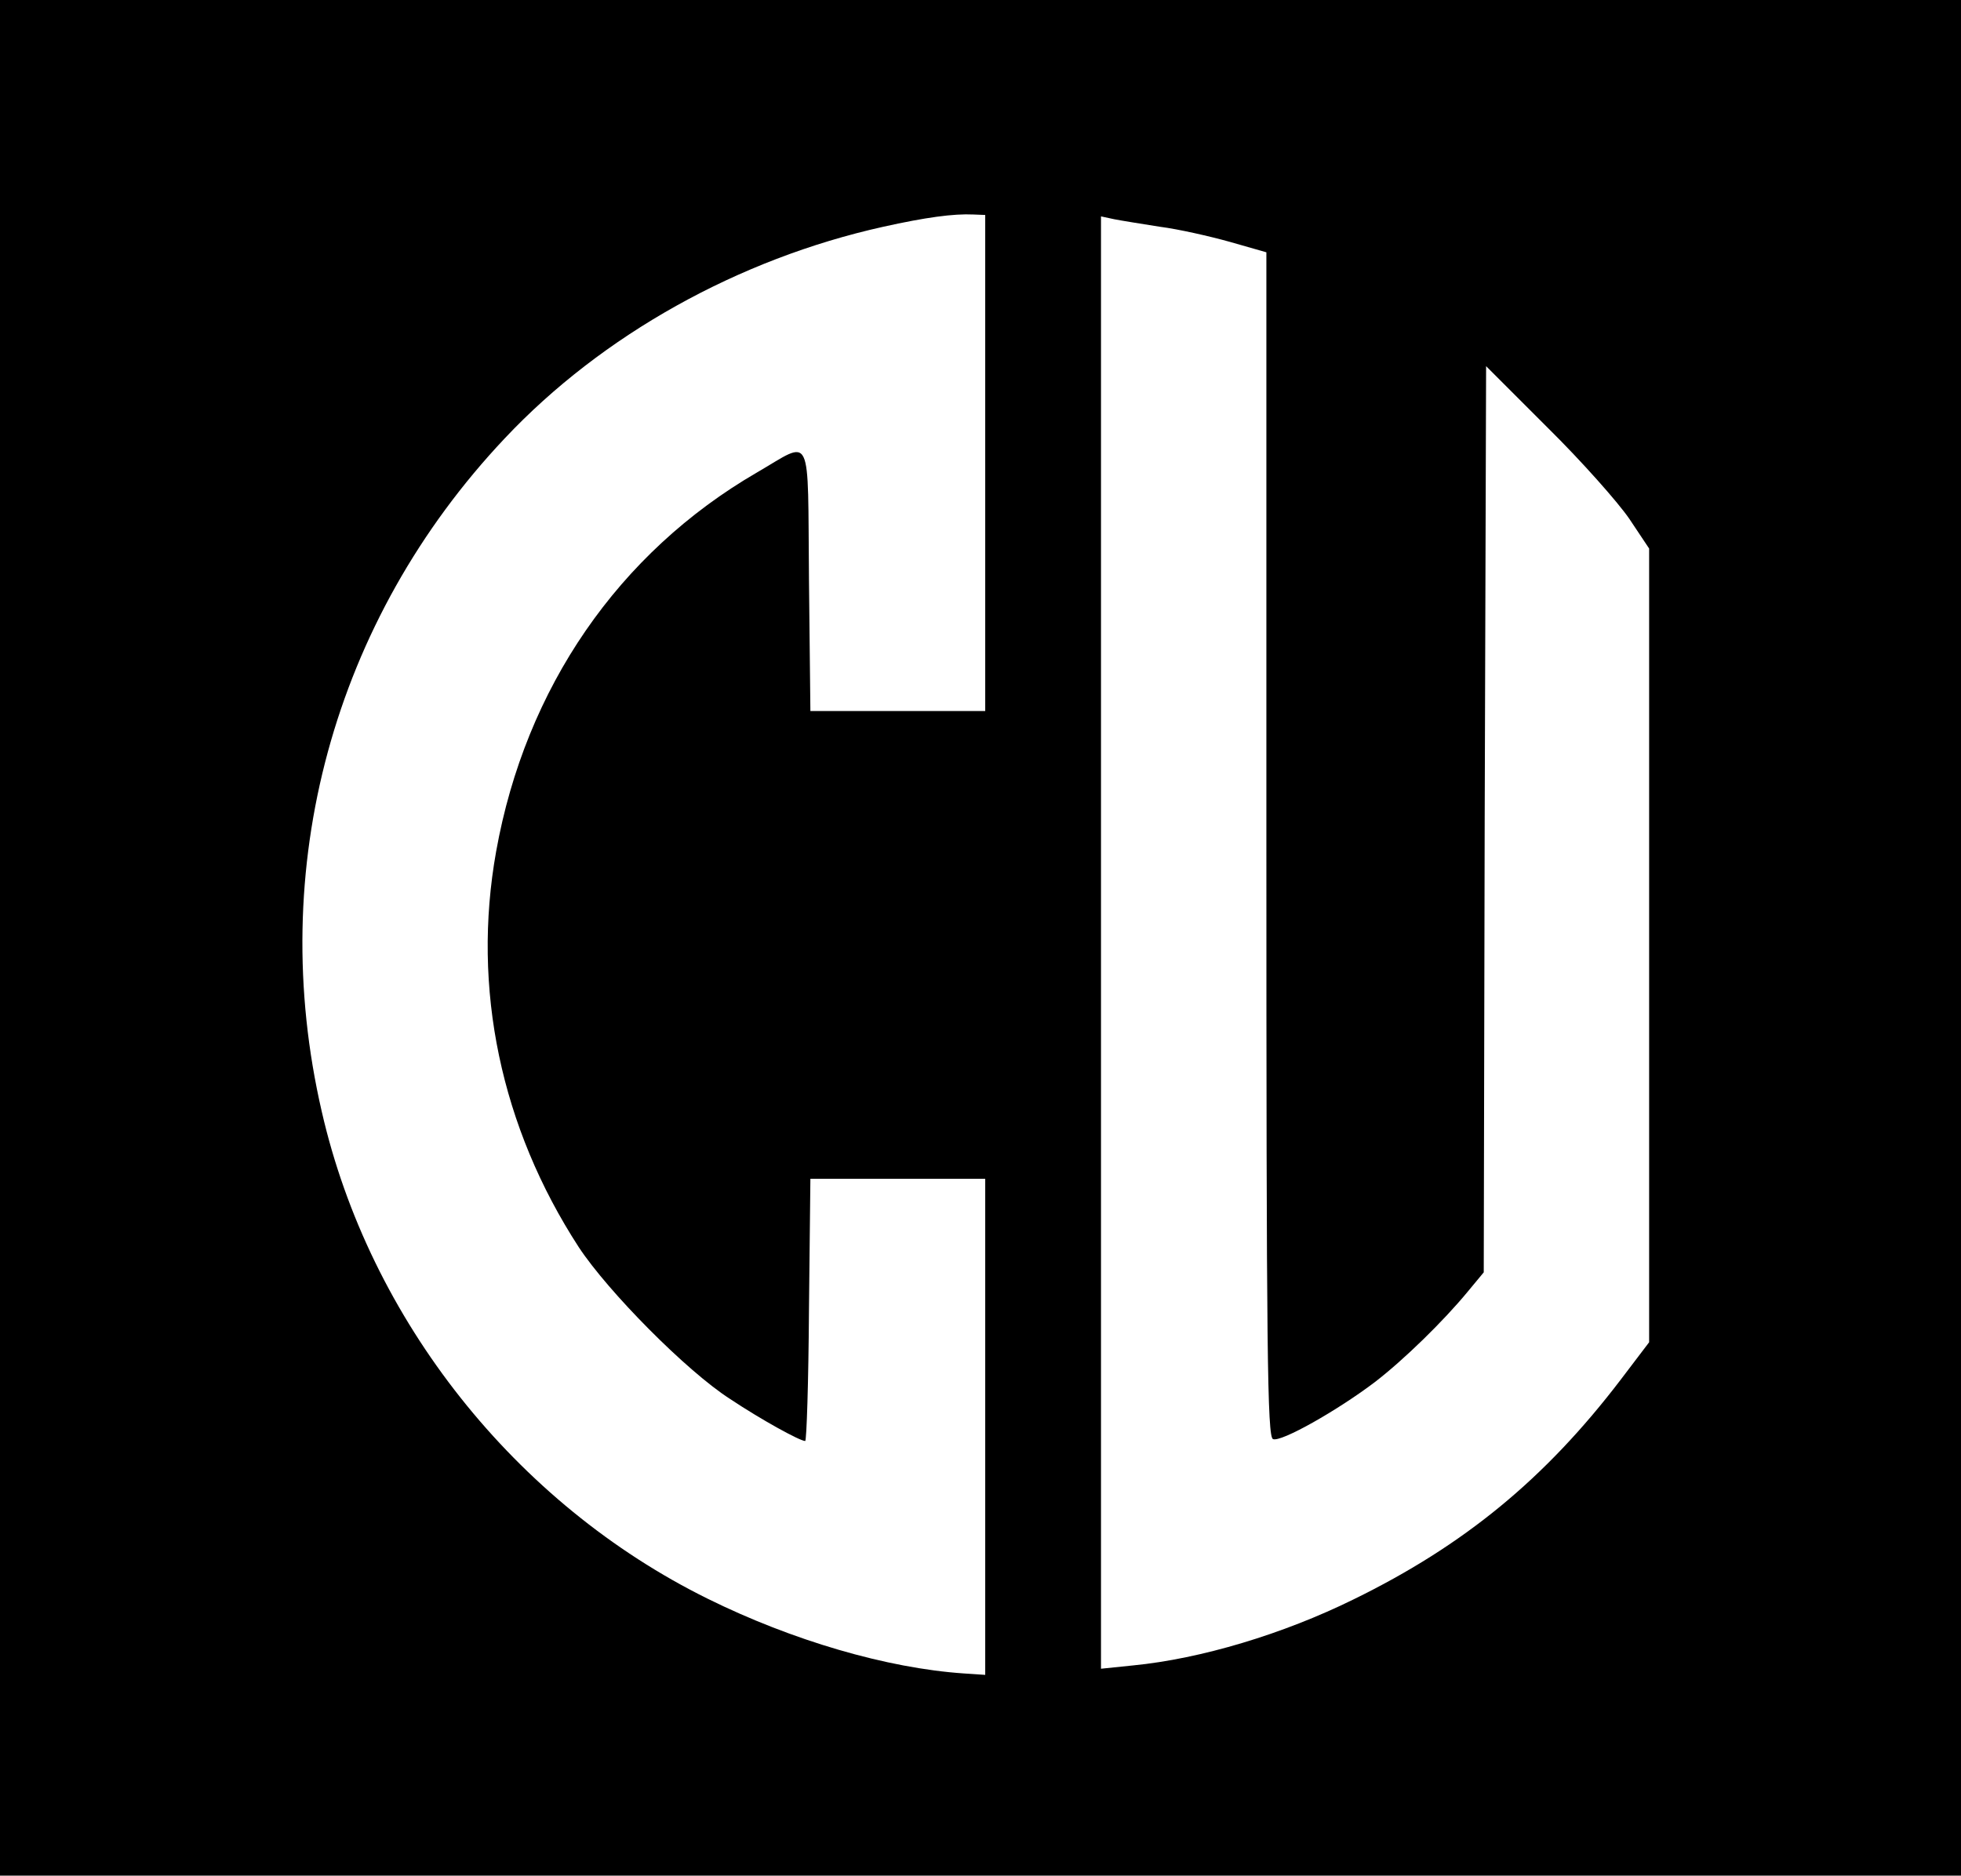 <?xml version="1.0" standalone="no"?>
<!DOCTYPE svg PUBLIC "-//W3C//DTD SVG 20010904//EN"
 "http://www.w3.org/TR/2001/REC-SVG-20010904/DTD/svg10.dtd">
<svg version="1.0" xmlns="http://www.w3.org/2000/svg"
 width="415pt" height="397pt" viewBox="0 0 415 397"
 preserveAspectRatio="xMidYMid meet">

<g transform="translate(0,397) scale(0.1,-0.1)"
fill="#000000" stroke="none">
<path d="M0 1985 l0 -1985 2075 0 2075 0 0 1985 0 1985 -2075 0 -2075 0 0
-1985z m2085 1005 l0 -525 -185 0 -185 0 -3 278 c-3 320 9 296 -110 227 -293
-170 -490 -456 -552 -802 -52 -290 10 -584 175 -838 62 -94 228 -262 320 -321
66 -44 148 -89 159 -89 3 0 7 125 8 277 l3 278 185 0 185 0 0 -525 0 -525 -45
3 c-163 11 -364 70 -542 158 -407 201 -716 590 -817 1031 -119 515 24 1040
387 1425 206 219 495 380 801 448 90 20 149 28 191 26 l25 -1 0 -525z m370
500 c39 -5 105 -20 148 -32 l77 -22 0 -1253 c0 -1080 2 -1254 14 -1259 17 -7
137 61 216 121 61 47 145 129 196 191 l34 41 2 959 3 959 130 -130 c72 -71
149 -158 173 -193 l42 -63 0 -840 0 -840 -60 -79 c-160 -210 -332 -351 -565
-465 -150 -74 -324 -126 -467 -140 l-68 -7 0 1537 0 1537 28 -6 c15 -3 59 -10
97 -16z"/>
</g>
</svg>
